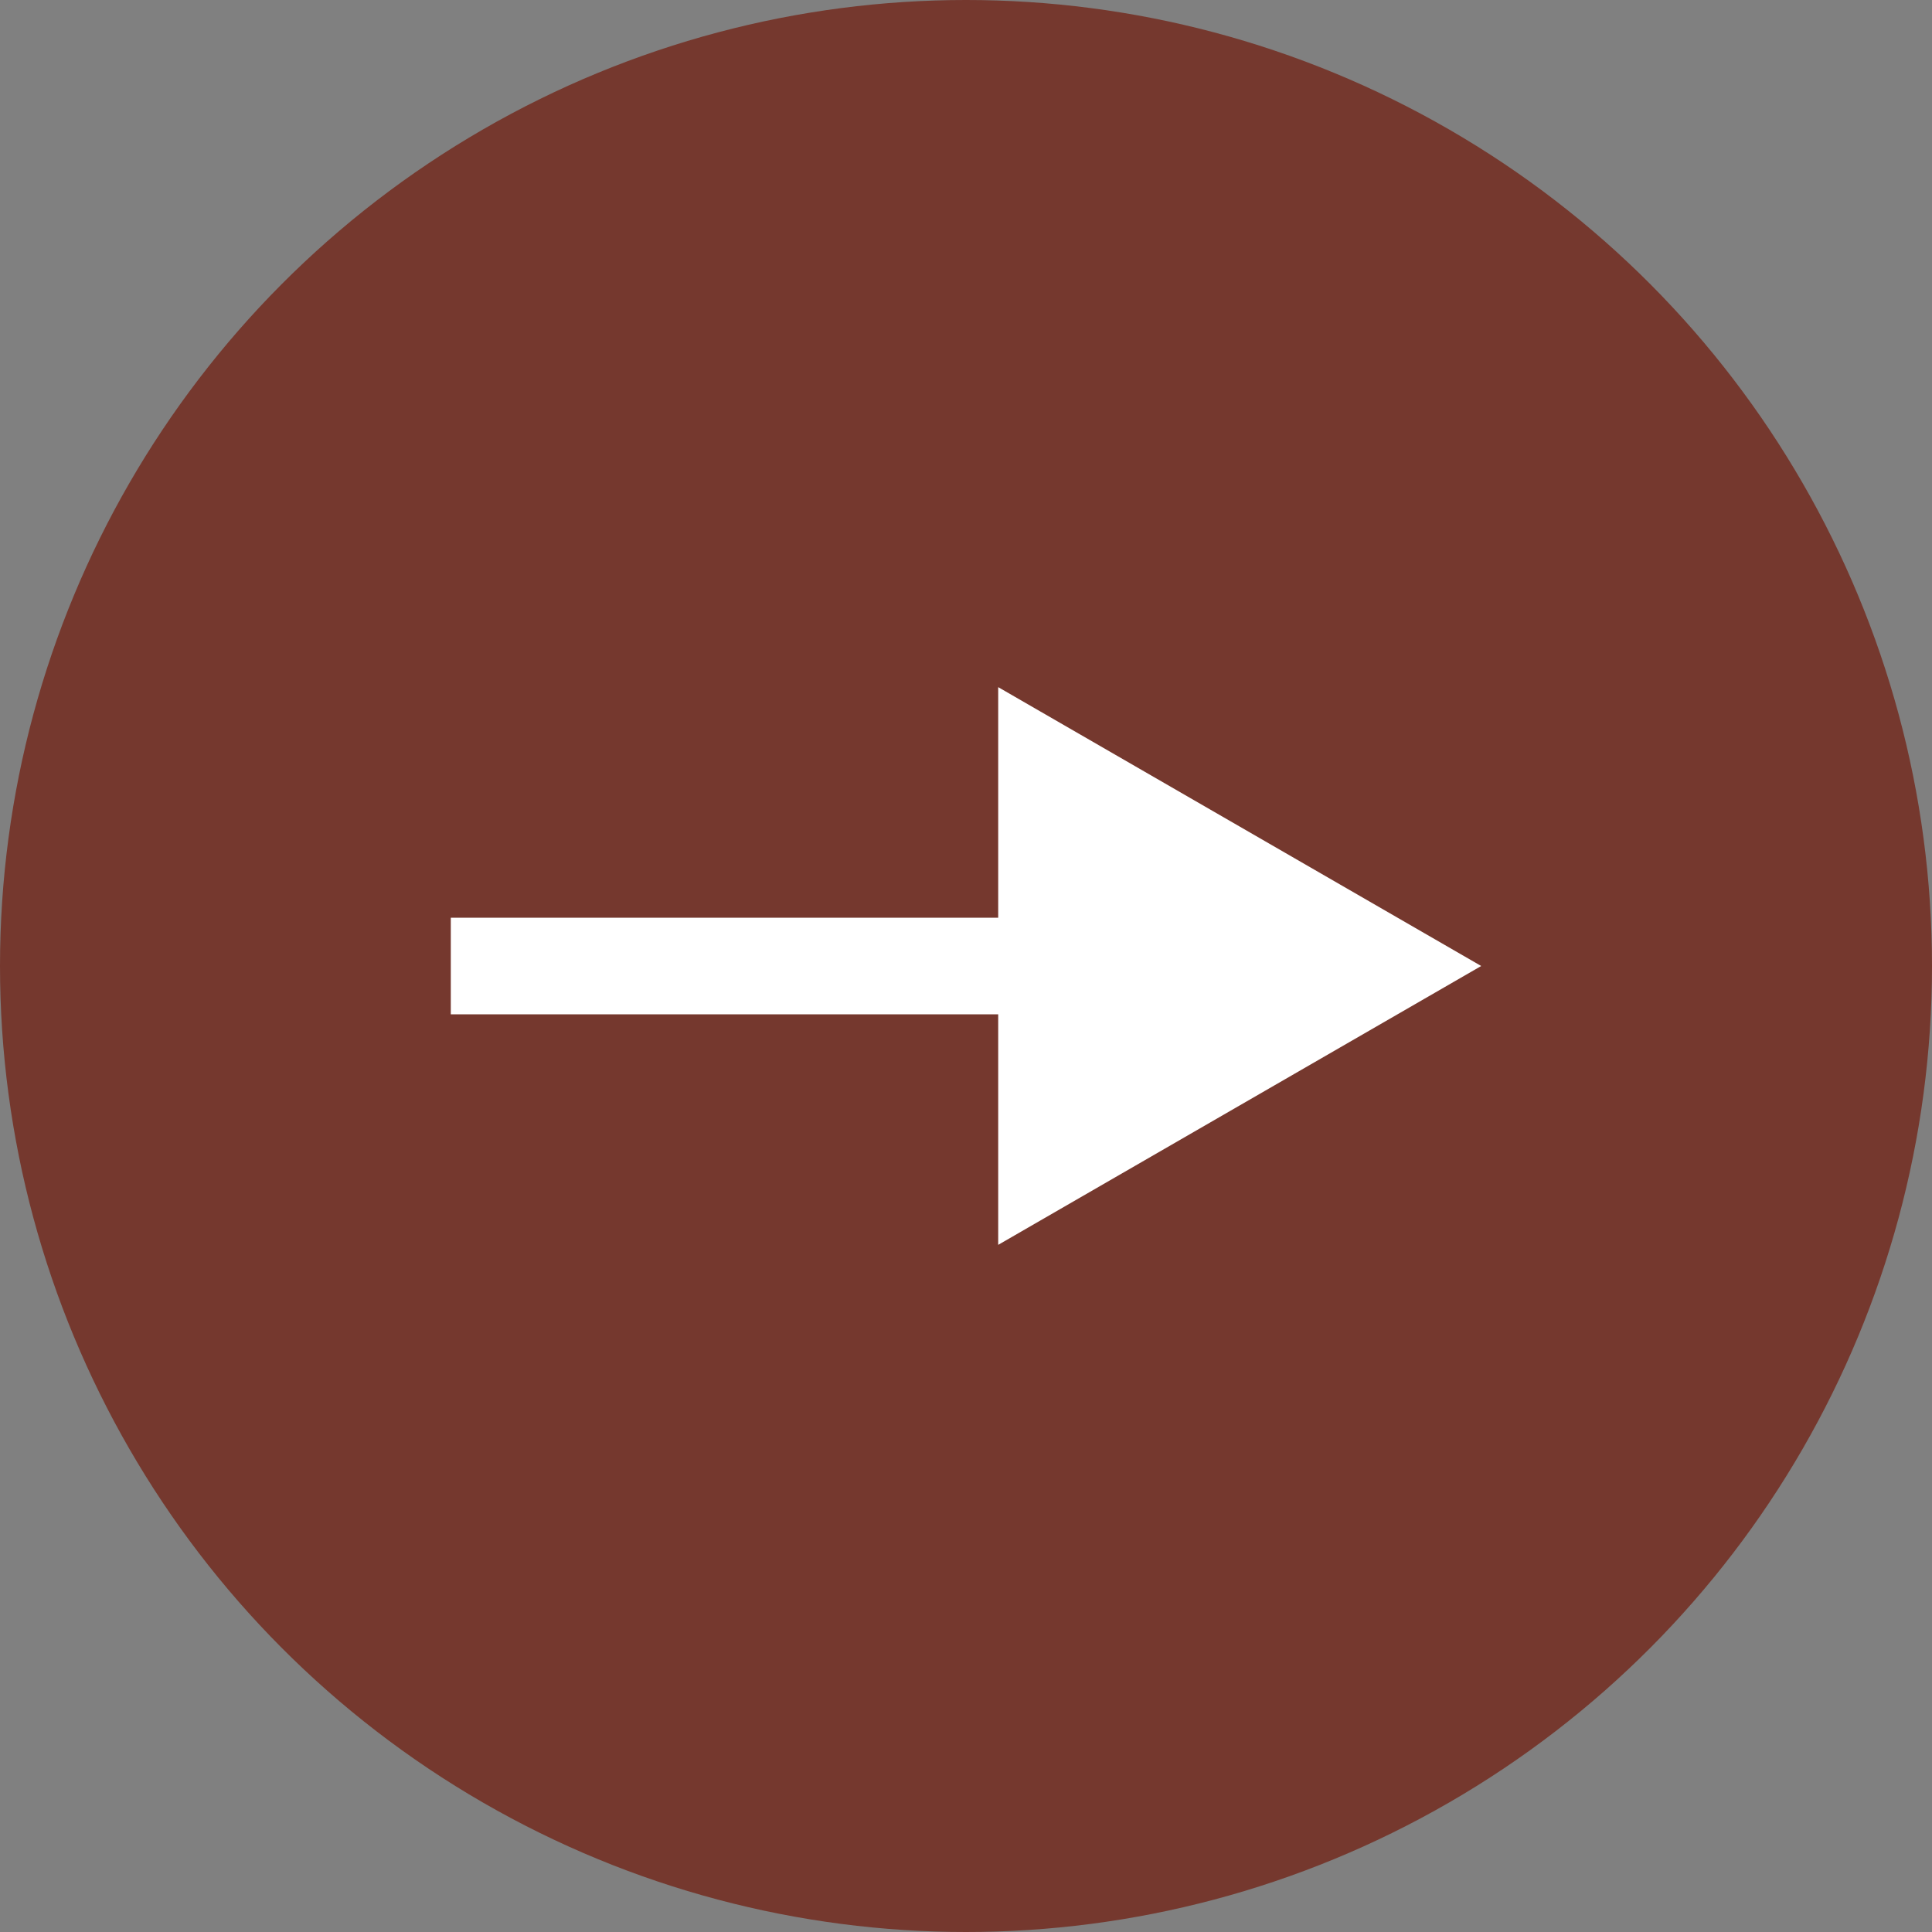 <svg width="60" height="60" viewBox="0 0 60 60" fill="none" xmlns="http://www.w3.org/2000/svg">
<rect x="0" y="0" width="60" height="60" fill="#808080" stroke="none"/>
<circle cx="30" cy="30" r="30" transform="matrix(-1 0 0 1 60 0)" fill="#75382E"/>
<path d="M46 30L31 38.66V21.34L46 30ZM14 28.5L32.5 28.5V31.5L14 31.5V28.5Z" fill="white"/>
</svg>
